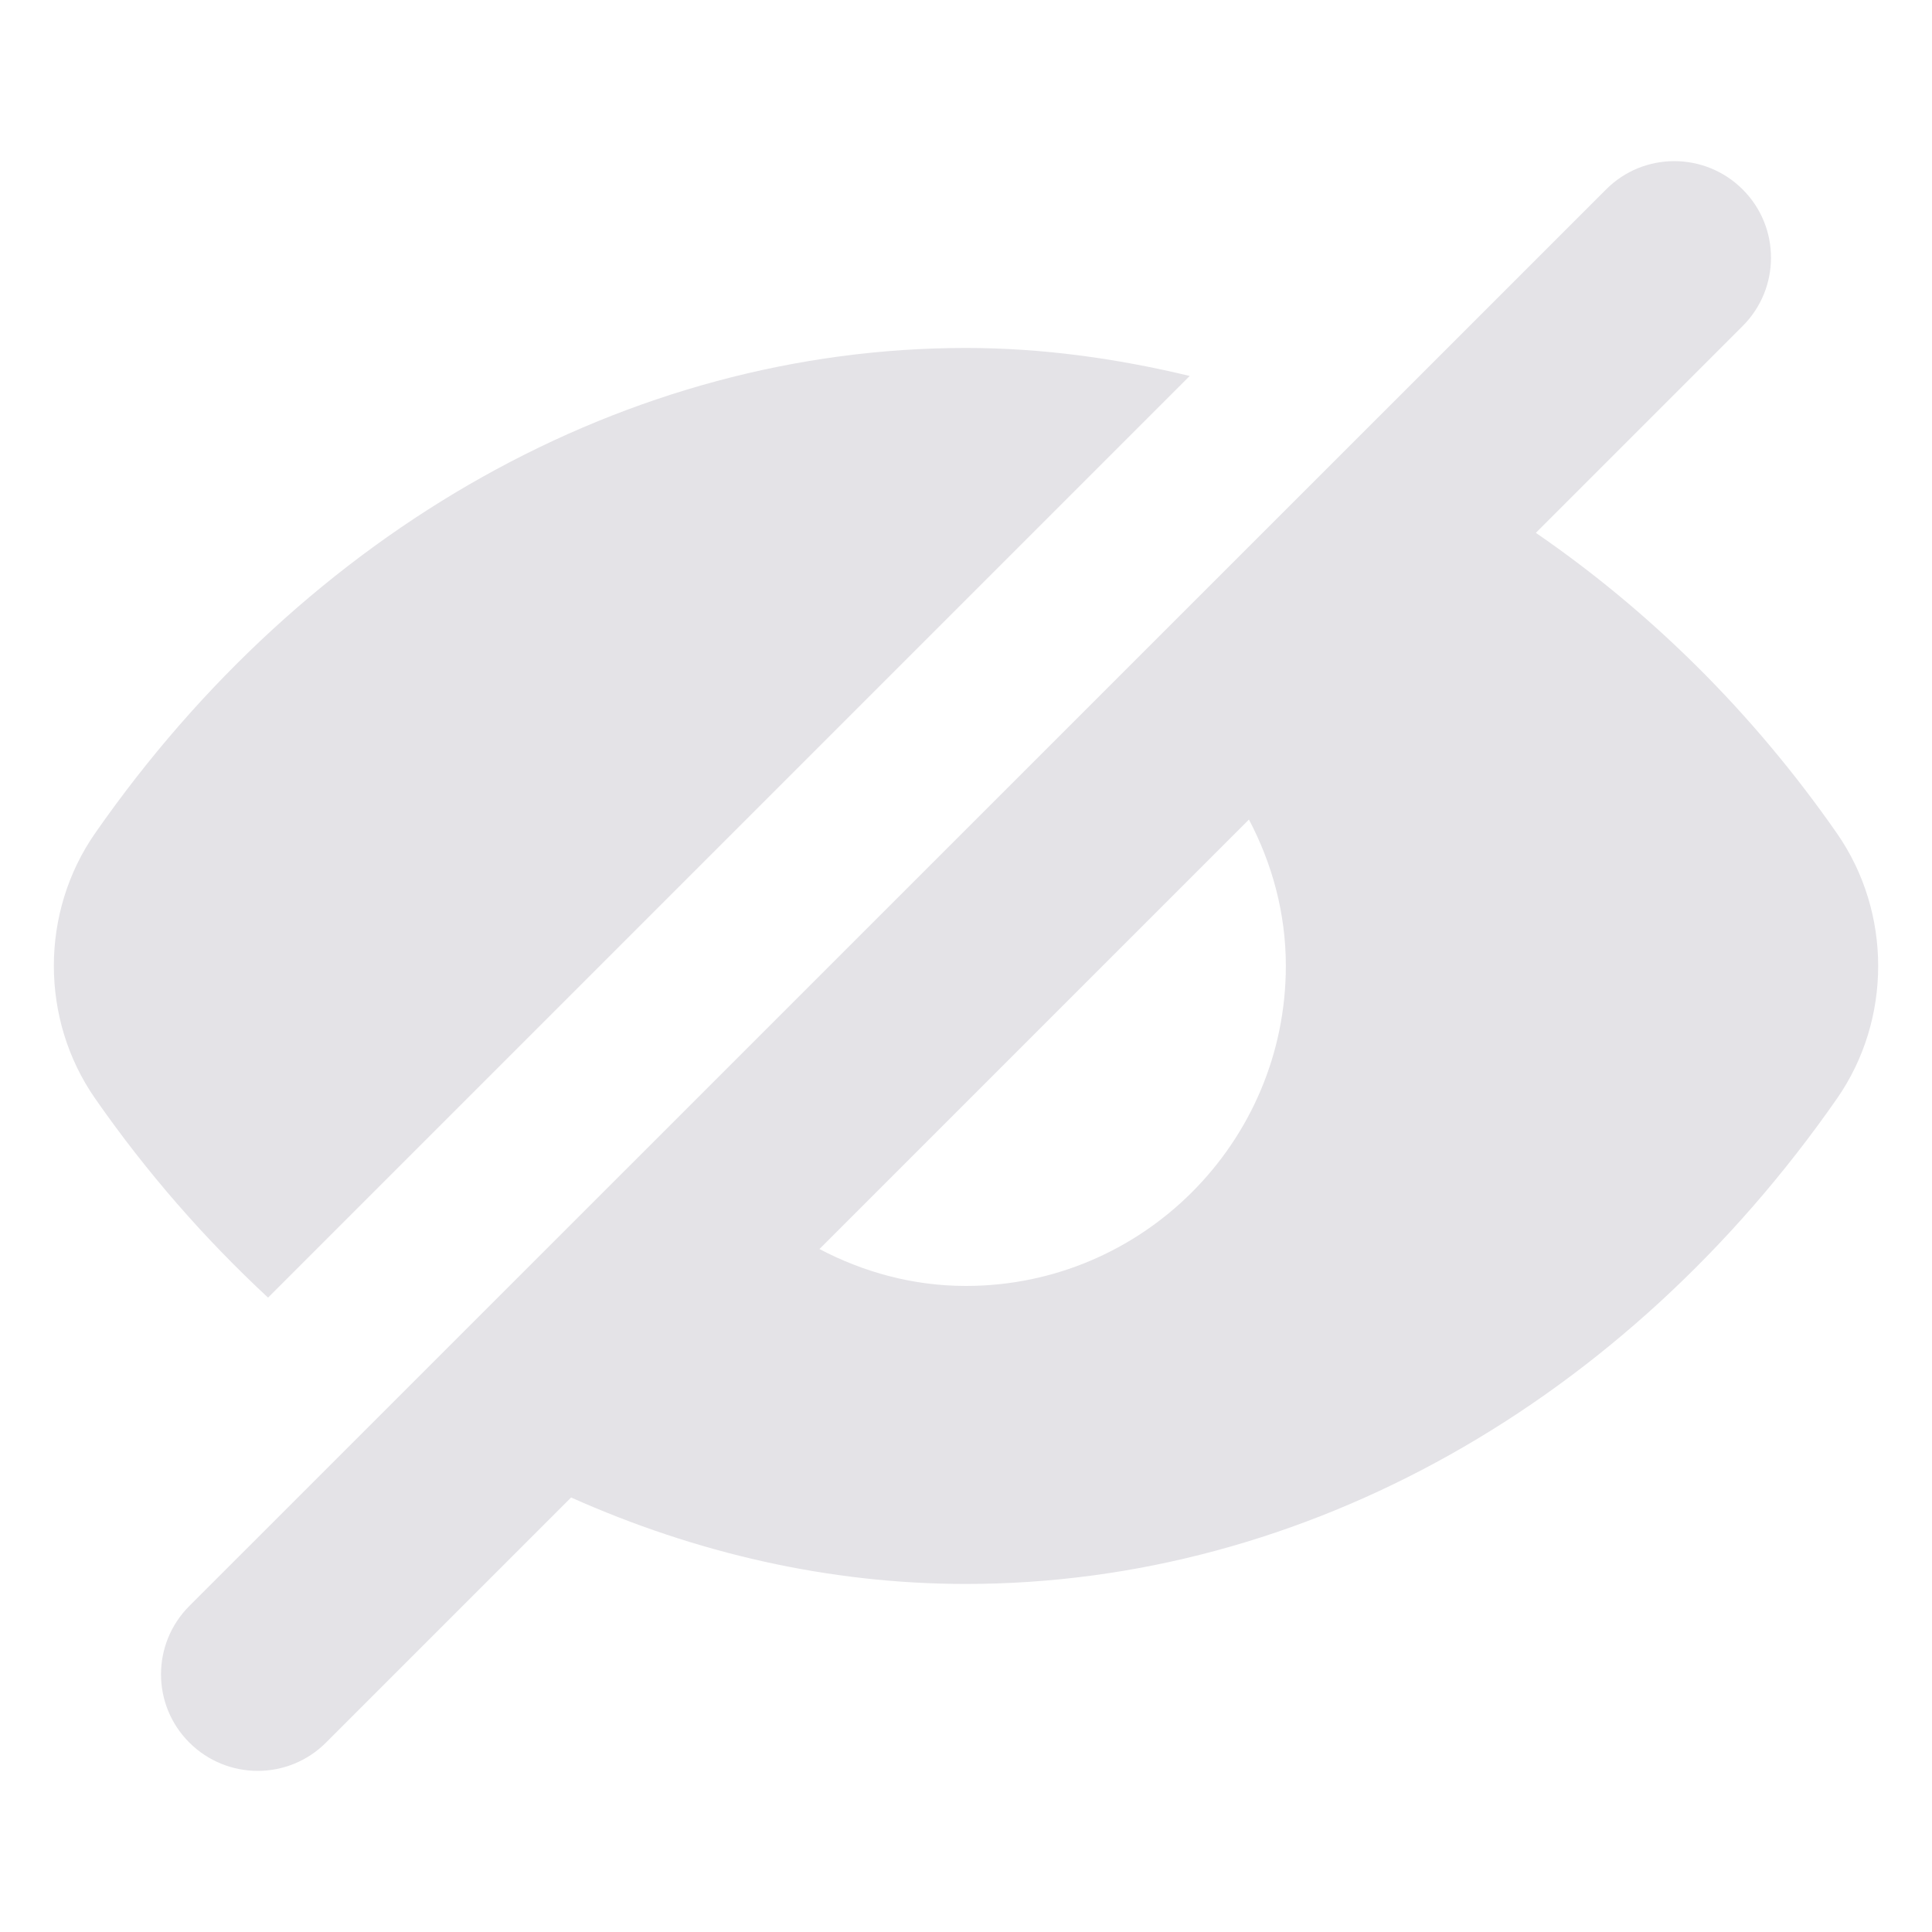 <svg width="20" height="20" viewBox="0 0 20 20" fill="none" xmlns="http://www.w3.org/2000/svg">
<path d="M12.316 3.892C11.559 3.71 10.786 3.602 10 3.602C6.49 3.602 3.171 5.486 0.985 8.625C0.415 9.443 0.415 10.554 0.985 11.372C1.518 12.138 2.121 12.826 2.775 13.433L12.316 3.892Z" fill="#E4E3E7"/>
<path d="M19.016 8.627C18.141 7.37 17.078 6.326 15.899 5.516L18.04 3.375C18.431 2.984 18.431 2.351 18.04 1.961C17.649 1.571 17.016 1.57 16.626 1.961L1.96 16.625C1.569 17.016 1.569 17.649 1.96 18.039C2.155 18.234 2.412 18.332 2.668 18.332C2.923 18.332 3.179 18.235 3.375 18.039L5.912 15.502C7.203 16.078 8.583 16.397 10 16.397C13.511 16.397 16.83 14.512 19.016 11.373C19.585 10.556 19.585 9.445 19.016 8.627ZM9.999 13.312C9.45 13.312 8.938 13.169 8.483 12.93L12.929 8.484C13.168 8.938 13.311 9.45 13.311 9.999C13.311 11.827 11.825 13.312 9.999 13.312Z" fill="#E4E3E7"/>
</svg>
